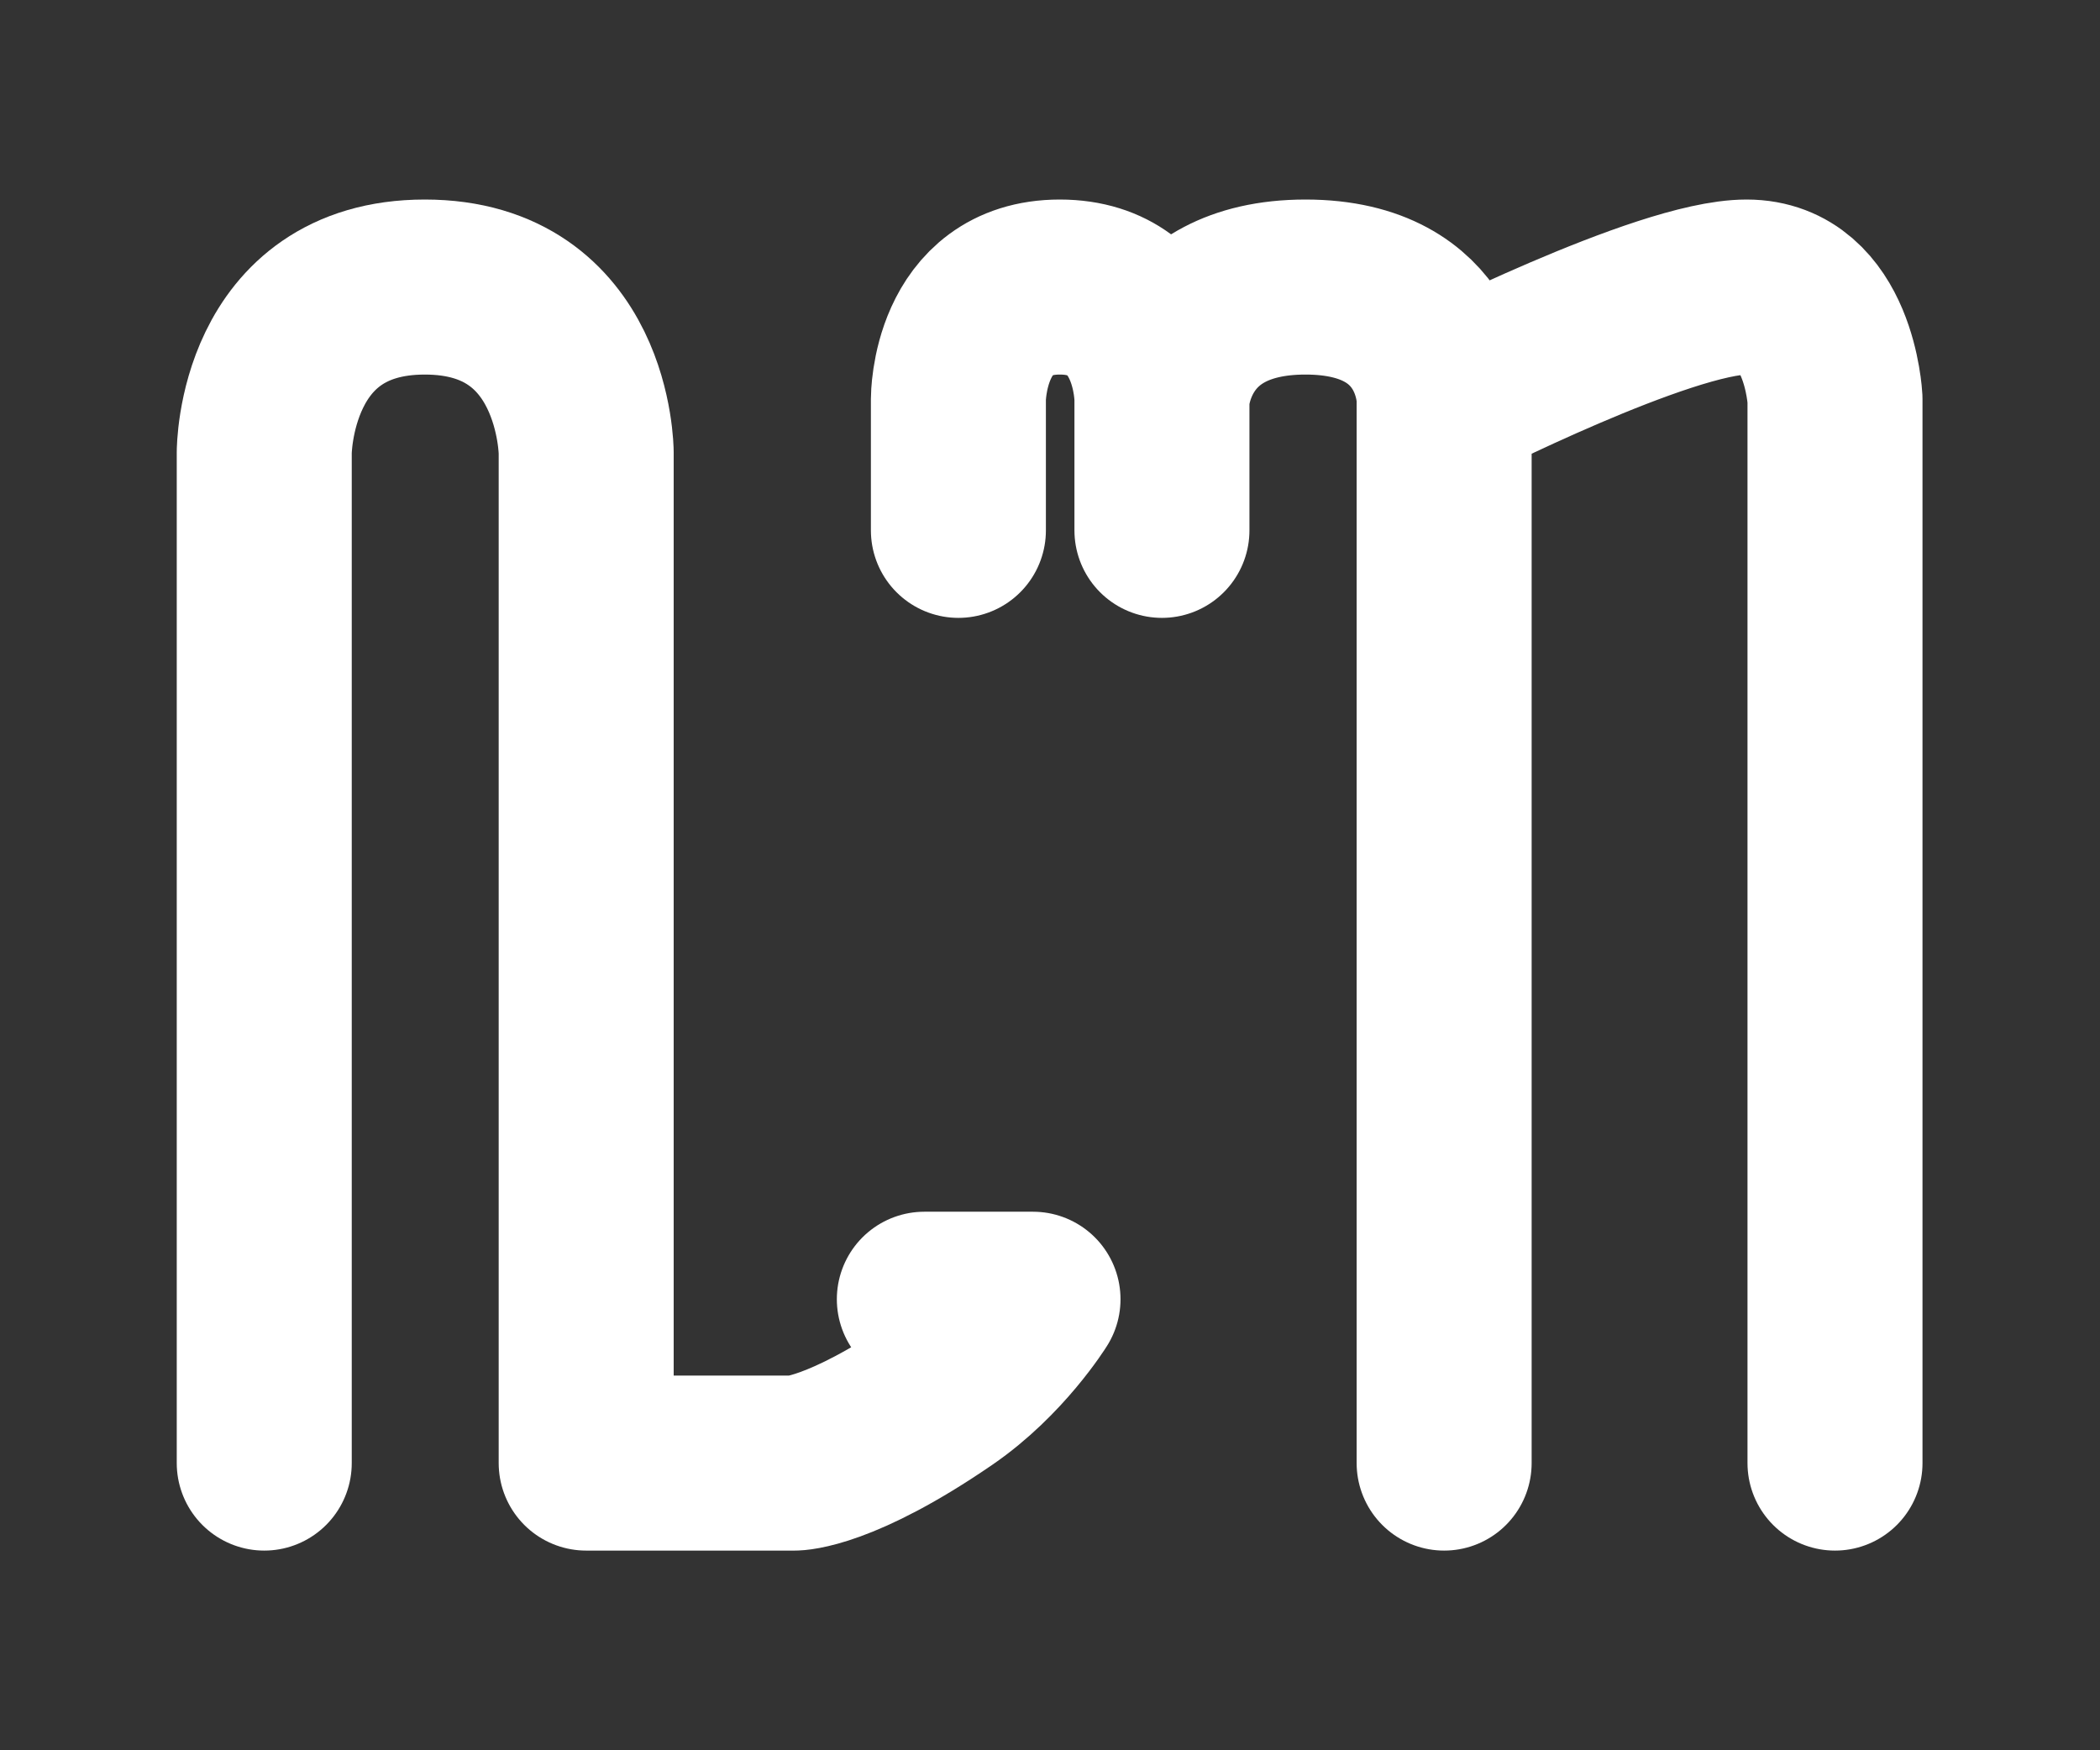 <svg width="1200" height="1000" viewBox="0 0 1200 1000" fill="none" xmlns="http://www.w3.org/2000/svg">
<rect x="0" y="0" width="1200" height="1000" fill="#333333" stroke="none"/>
<path d="M151 835.908V258.531C151 258.531 151.001 164 242.749 164C334.498 164 334.963 258.531 334.963 258.531V835.908H454.053C454.053 835.908 480.177 835.908 538.853 795.593C570.883 773.586 590.288 742.304 590.288 742.304H528.195" stroke="white" stroke-width="100" stroke-linecap="round" stroke-linejoin="round"/>
<path d="M825.224 227.947C825.224 227.947 950.801 164 998.066 164C1045.33 164 1048.57 227.947 1048.57 227.947V835.908M825.224 227.947V835.908M825.224 227.947C825.224 227.947 825.224 164 745.985 164C666.746 164 663.966 227.947 663.966 227.947M663.966 227.947V303.015M663.966 227.947C663.966 227.947 663.966 164 605.579 164C547.656 164 547.656 227.947 547.656 227.947V303.015" stroke="white" stroke-width="100" stroke-linecap="round" stroke-linejoin="round"/>
</svg>
